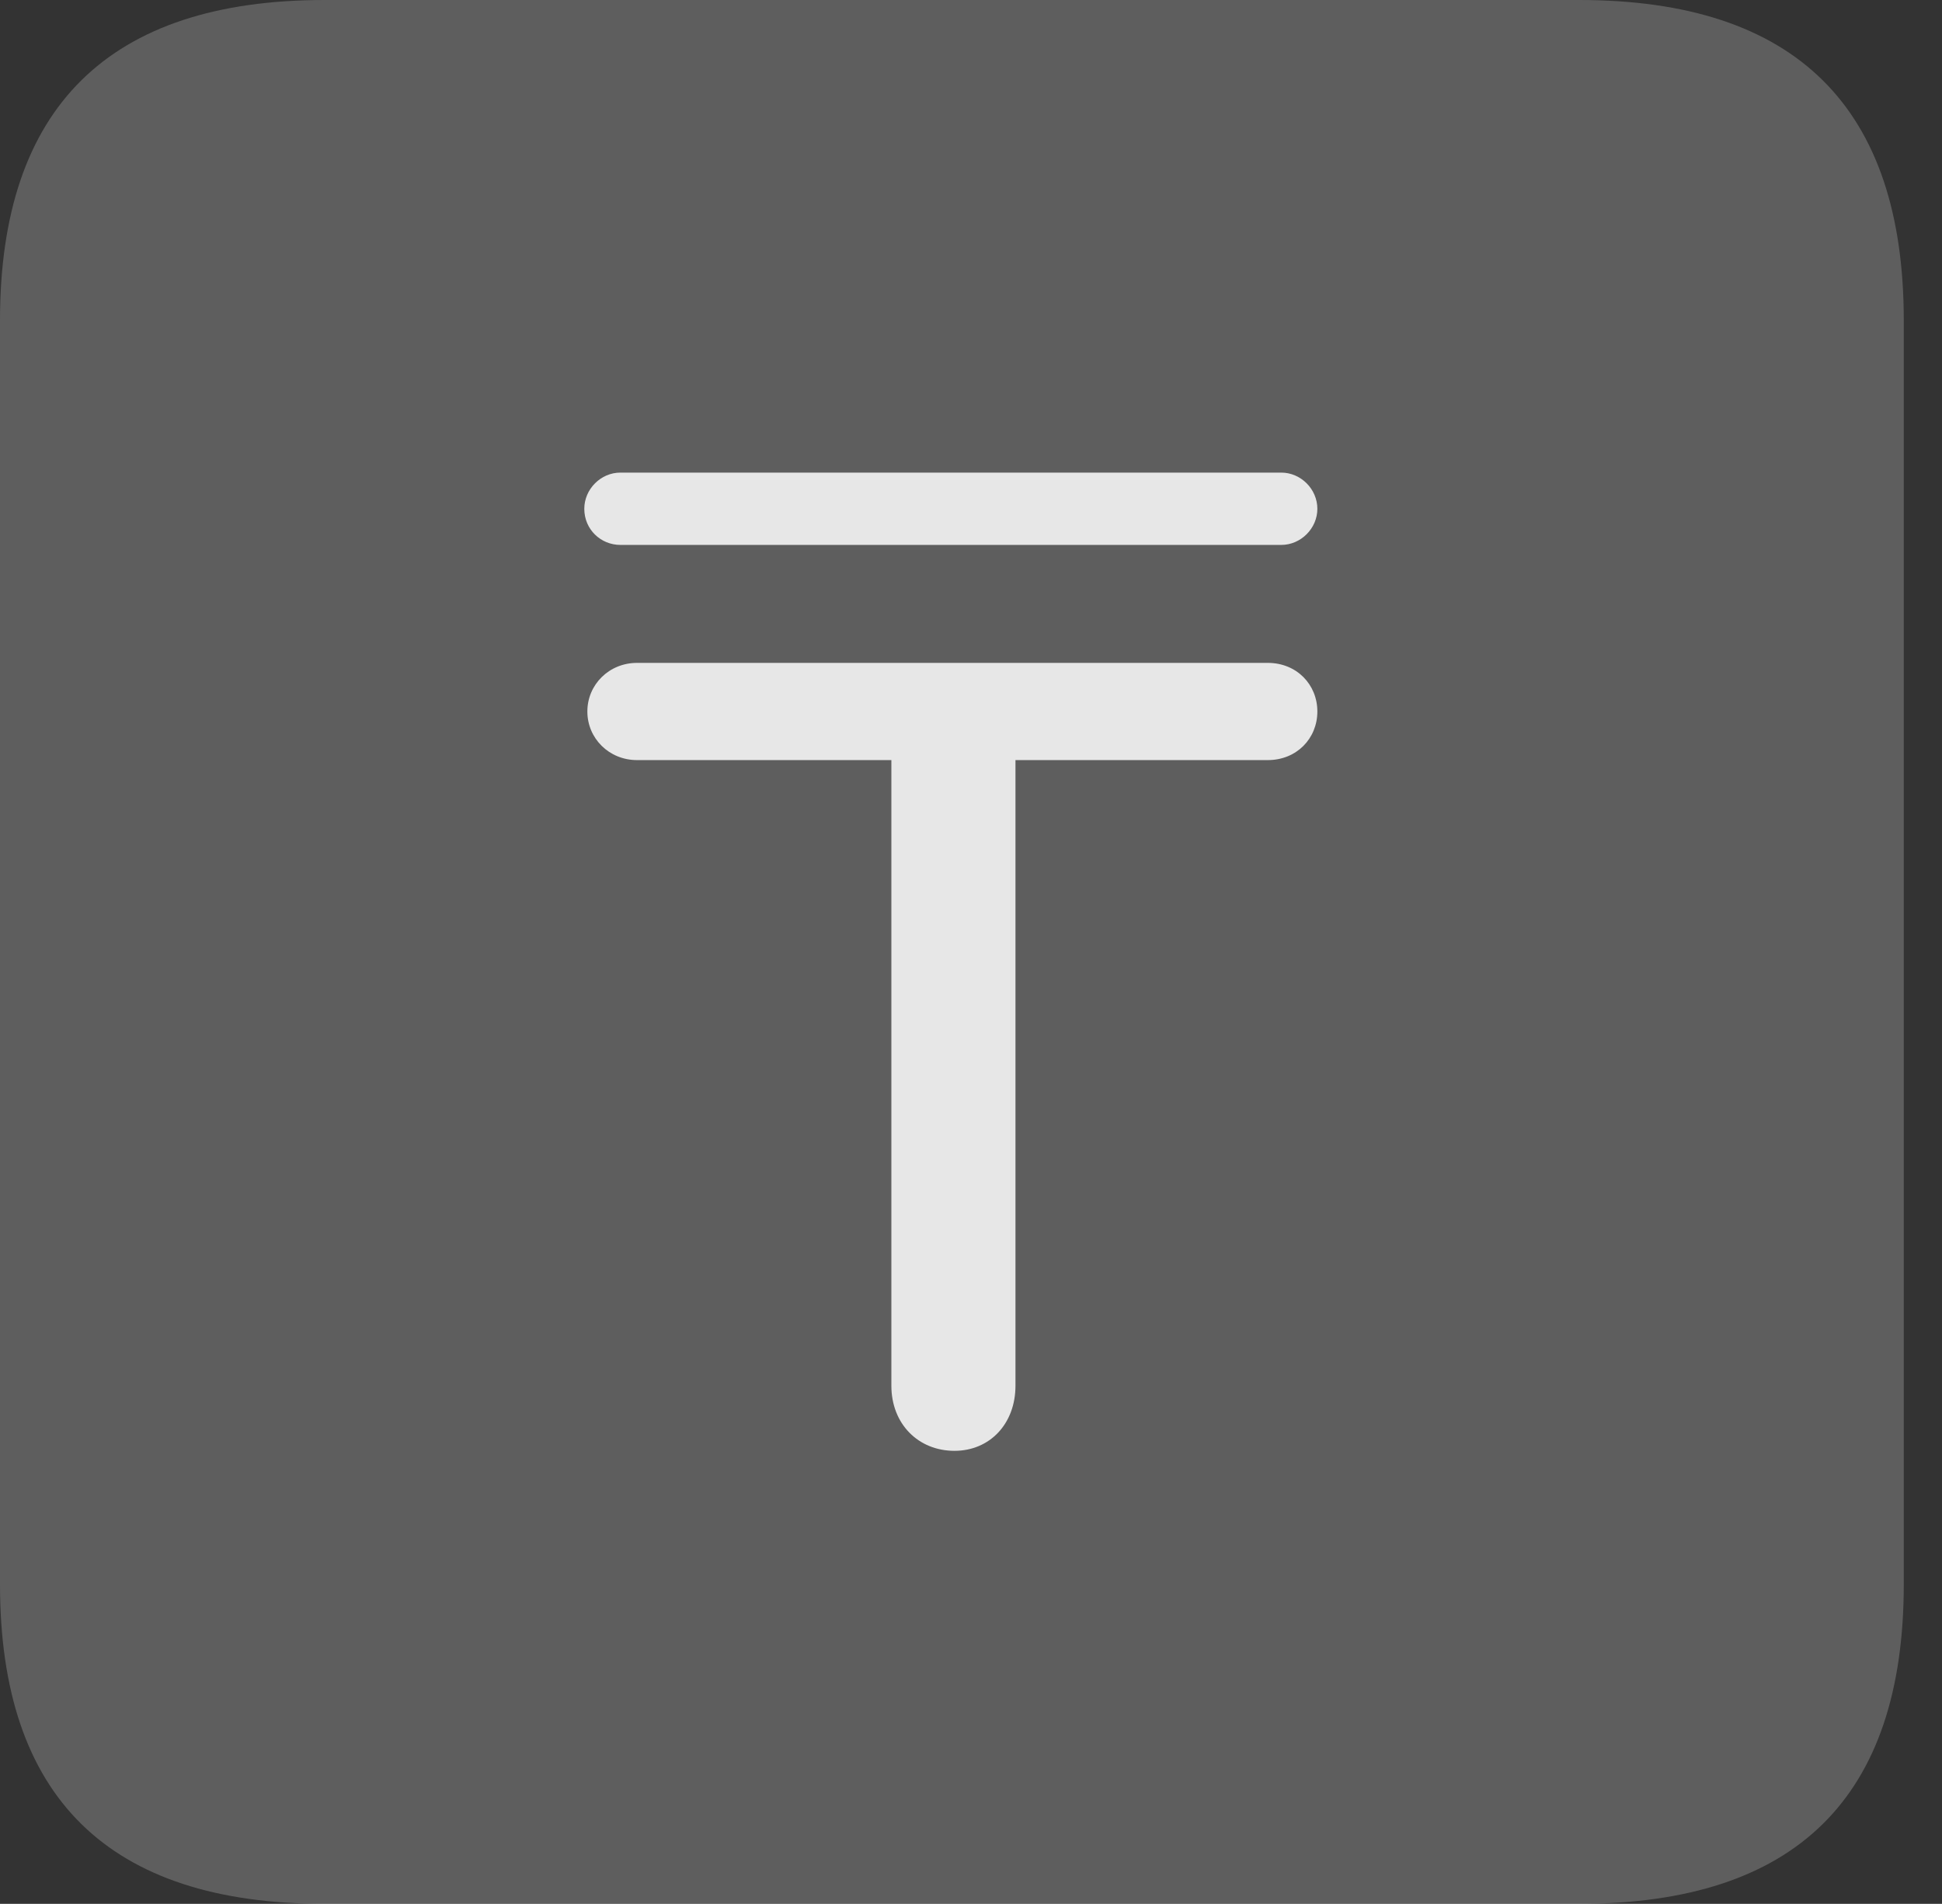 <?xml version="1.0" encoding="UTF-8"?>
<!--Generator: Apple Native CoreSVG 341-->
<!DOCTYPE svg
PUBLIC "-//W3C//DTD SVG 1.1//EN"
       "http://www.w3.org/Graphics/SVG/1.1/DTD/svg11.dtd">
<svg version="1.1" xmlns="http://www.w3.org/2000/svg" xmlns:xlink="http://www.w3.org/1999/xlink" viewBox="0 0 18.34 17.979">
 <rect x="0" y="0" width="18.34" height="17.979" fill="#333333" stroke="none"/>
 <g>
  <rect height="17.979" opacity="0" width="18.34" x="0" y="0"/>
  <path d="M3.066 17.979L14.912 17.979C16.963 17.979 17.979 16.973 17.979 14.961L17.979 3.027C17.979 1.016 16.963 0 14.912 0L3.066 0C1.025 0 0 1.016 0 3.027L0 14.961C0 16.973 1.025 17.979 3.066 17.979Z" fill="white" fill-opacity="0.212"/>
  <path d="M9.014 13.701C8.672 13.701 8.418 13.447 8.418 13.086L8.418 7.178L6.016 7.178C5.752 7.178 5.547 6.973 5.547 6.719C5.547 6.465 5.752 6.26 6.016 6.26L11.973 6.26C12.246 6.26 12.441 6.465 12.441 6.719C12.441 6.973 12.246 7.178 11.973 7.178L9.59 7.178L9.59 13.086C9.59 13.447 9.346 13.701 9.014 13.701ZM5.518 4.805C5.518 4.619 5.674 4.463 5.859 4.463L12.1 4.463C12.285 4.463 12.441 4.619 12.441 4.805C12.441 4.99 12.285 5.146 12.1 5.146L5.859 5.146C5.674 5.146 5.518 5 5.518 4.805Z" fill="white" fill-opacity="0.85"/>
 </g>
</svg>
